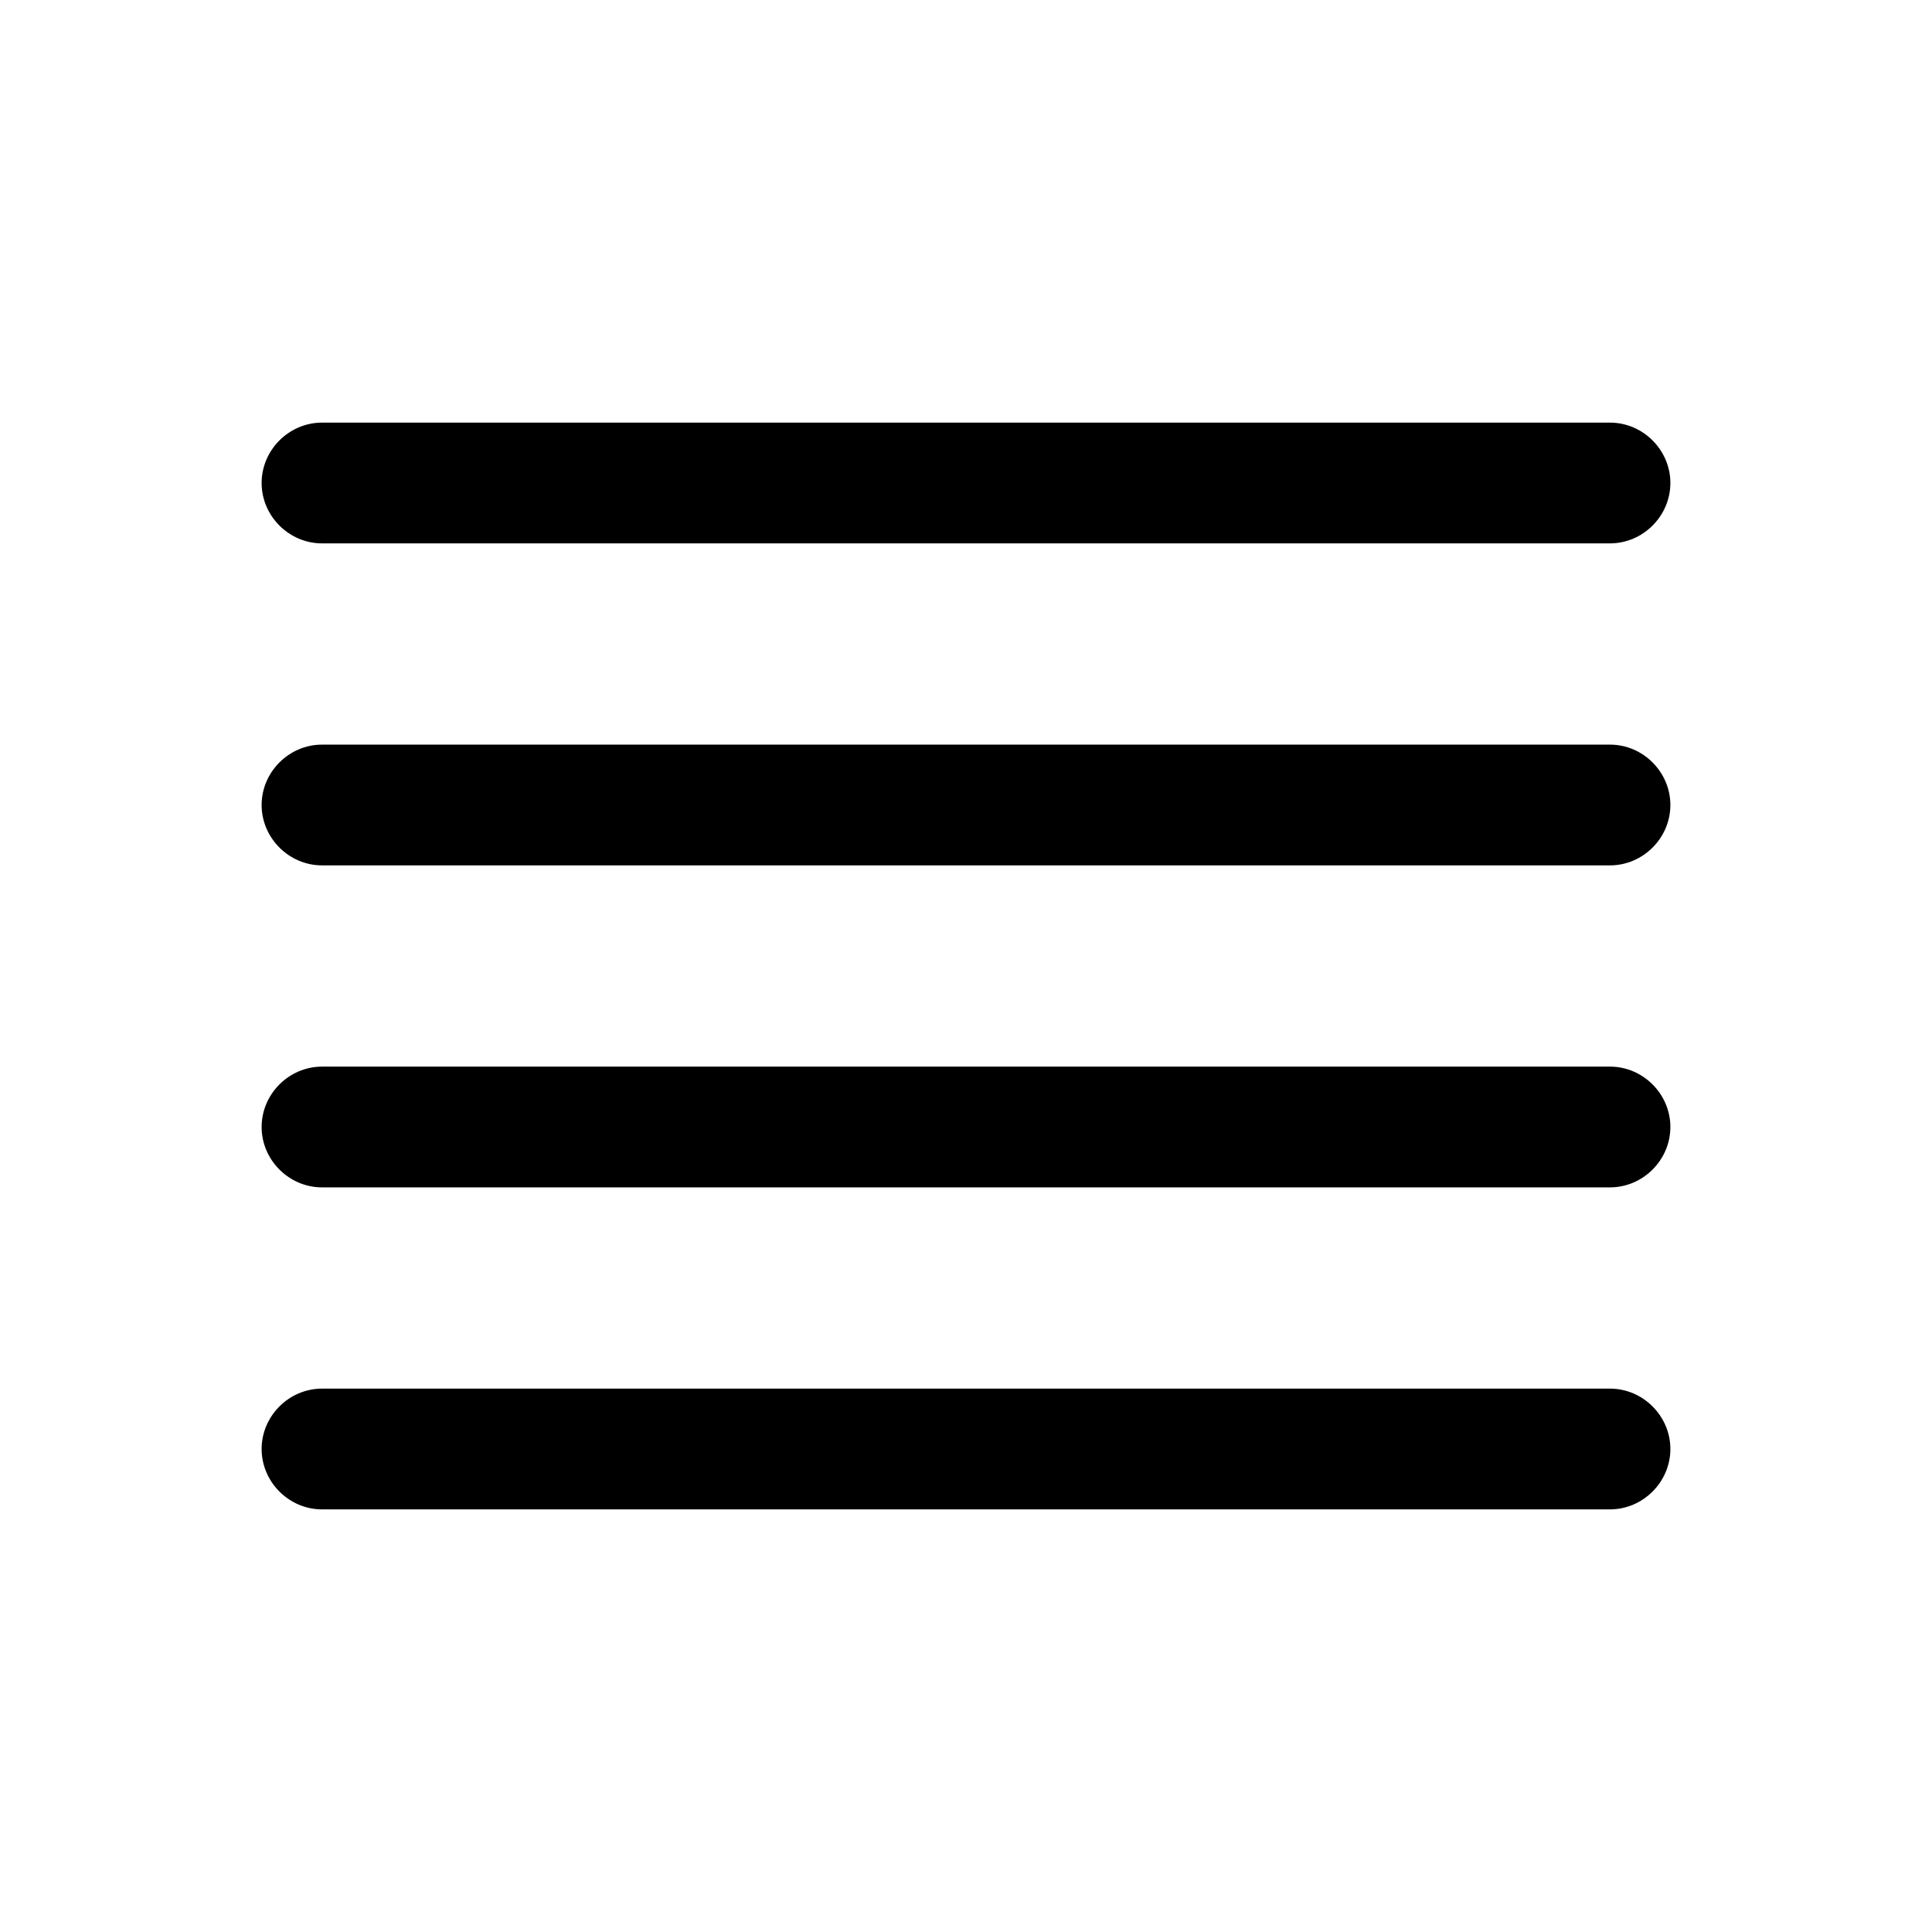 <svg width="24" height="24" viewBox="0 0 24 24" xmlns="http://www.w3.org/2000/svg">
<path d="M3.25 6C3.25 5.59 3.59 5.25 4 5.25H20C20.41 5.25 20.75 5.59 20.75 6C20.75 6.41 20.41 6.75 20 6.75H4C3.59 6.75 3.25 6.41 3.25 6ZM20 9.25H4C3.59 9.25 3.25 9.59 3.25 10C3.25 10.41 3.59 10.75 4 10.75H20C20.41 10.75 20.75 10.41 20.75 10C20.75 9.59 20.41 9.25 20 9.25ZM20 13.25H4C3.59 13.25 3.25 13.59 3.25 14C3.25 14.41 3.59 14.75 4 14.75H20C20.41 14.75 20.75 14.41 20.75 14C20.75 13.59 20.41 13.25 20 13.25ZM20 17.25H4C3.59 17.25 3.25 17.59 3.25 18C3.25 18.41 3.59 18.75 4 18.75H20C20.41 18.75 20.75 18.41 20.75 18C20.75 17.59 20.41 17.25 20 17.25Z" />
</svg>
